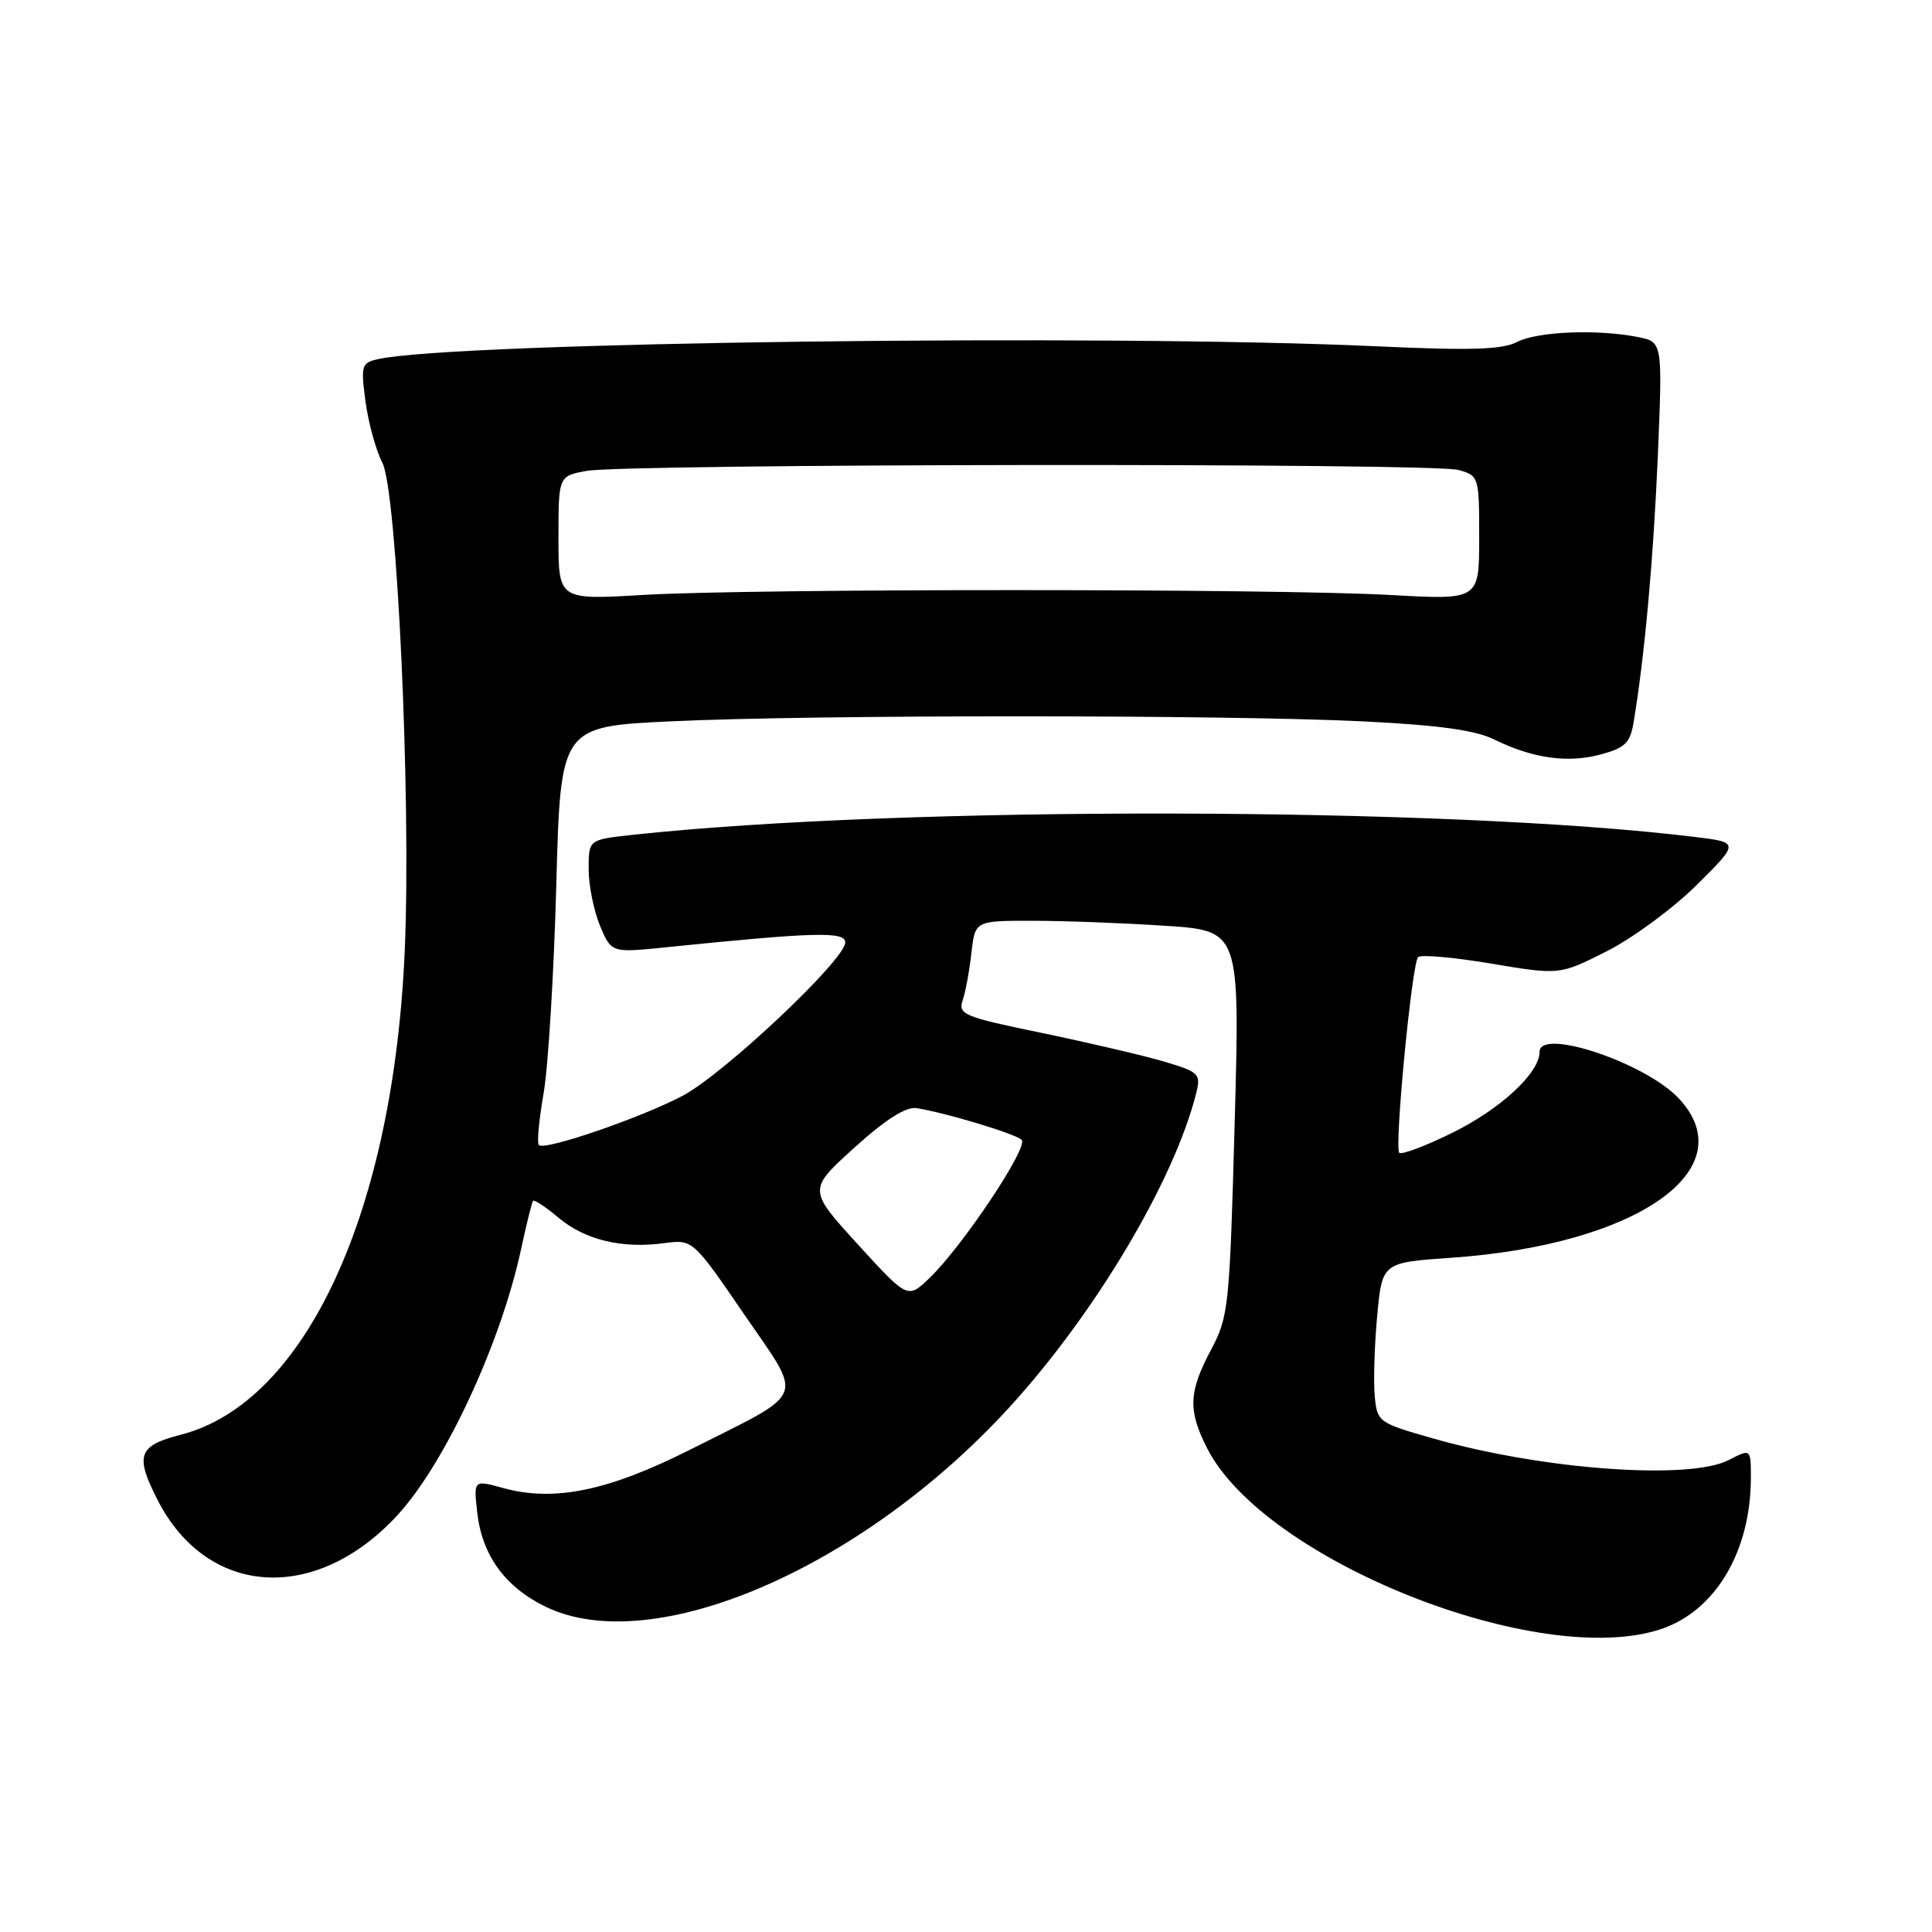 <?xml version="1.0" encoding="UTF-8" standalone="no"?>
<!DOCTYPE svg PUBLIC "-//W3C//DTD SVG 1.1//EN" "http://www.w3.org/Graphics/SVG/1.1/DTD/svg11.dtd" >
<svg xmlns="http://www.w3.org/2000/svg" xmlns:xlink="http://www.w3.org/1999/xlink" version="1.1" viewBox="0 0 256 256">
 <g >
 <path fill="currentColor"
d=" M 220.10 215.86 C 227.31 213.45 232.00 205.55 232.00 195.79 C 232.00 191.95 232.00 191.95 229.05 193.47 C 223.87 196.15 204.47 194.75 190.07 190.65 C 182.63 188.54 182.49 188.44 182.16 185.00 C 181.98 183.07 182.12 178.30 182.48 174.40 C 183.14 167.29 183.14 167.29 192.32 166.66 C 216.89 164.95 231.19 154.97 222.49 145.59 C 218.11 140.85 204.00 136.12 204.00 139.38 C 204.00 142.17 198.85 146.95 192.42 150.11 C 188.87 151.86 185.71 153.05 185.41 152.75 C 184.74 152.07 187.07 127.76 187.90 126.83 C 188.23 126.46 192.58 126.84 197.58 127.68 C 206.65 129.20 206.65 129.20 212.90 126.05 C 216.34 124.31 221.70 120.36 224.83 117.26 C 230.50 111.62 230.50 111.62 224.50 110.89 C 191.60 106.88 119.54 106.75 83.75 110.63 C 78.00 111.26 78.00 111.26 78.00 115.16 C 78.00 117.31 78.68 120.68 79.50 122.66 C 81.01 126.26 81.01 126.26 88.25 125.52 C 108.02 123.50 112.00 123.40 112.00 124.88 C 112.00 127.15 96.02 142.22 90.50 145.17 C 85.03 148.08 72.17 152.50 71.40 151.73 C 71.13 151.47 71.42 148.38 72.03 144.87 C 72.64 141.37 73.39 129.00 73.71 117.38 C 74.27 96.27 74.27 96.27 88.89 95.58 C 107.64 94.69 162.37 94.70 180.50 95.58 C 190.62 96.08 195.47 96.74 198.00 97.99 C 203.08 100.49 207.74 101.15 212.10 99.97 C 215.33 99.10 216.00 98.45 216.46 95.72 C 217.91 87.07 219.09 74.08 219.67 60.41 C 220.30 45.31 220.30 45.31 217.03 44.66 C 211.68 43.59 203.68 43.92 201.00 45.32 C 199.06 46.33 194.88 46.46 182.50 45.89 C 146.38 44.23 60.31 45.33 50.13 47.58 C 47.89 48.07 47.80 48.40 48.43 53.21 C 48.81 56.01 49.81 59.67 50.67 61.33 C 52.59 65.05 54.47 105.44 53.65 125.50 C 52.23 160.43 40.54 185.86 23.95 190.11 C 18.30 191.56 17.85 192.84 20.90 198.79 C 27.49 211.64 41.87 212.52 52.69 200.74 C 58.98 193.89 66.37 177.97 69.05 165.50 C 69.76 162.20 70.47 159.33 70.63 159.13 C 70.79 158.92 72.30 159.91 73.99 161.34 C 77.49 164.29 82.40 165.48 87.96 164.73 C 91.80 164.22 91.80 164.22 98.58 174.12 C 106.53 185.72 107.13 184.18 91.50 192.06 C 80.57 197.57 73.41 199.04 66.62 197.16 C 62.75 196.09 62.75 196.09 63.24 200.45 C 63.88 206.10 66.94 210.31 72.32 212.91 C 86.45 219.75 114.08 207.90 133.63 186.60 C 145.05 174.16 155.62 156.42 158.51 144.82 C 159.14 142.30 158.88 142.04 154.24 140.66 C 151.52 139.86 144.25 138.16 138.09 136.88 C 127.70 134.74 126.93 134.42 127.56 132.54 C 127.94 131.42 128.46 128.59 128.72 126.25 C 129.20 122.00 129.20 122.00 136.85 122.01 C 141.06 122.01 148.96 122.31 154.40 122.67 C 164.30 123.32 164.30 123.32 163.60 148.80 C 162.93 173.24 162.80 174.48 160.45 178.89 C 157.49 184.45 157.40 186.90 159.96 191.92 C 167.52 206.75 203.96 221.26 220.10 215.86 Z  M 113.66 164.88 C 107.06 157.64 107.06 157.64 113.21 152.07 C 117.32 148.35 120.04 146.62 121.43 146.83 C 125.22 147.42 134.49 150.21 135.37 151.03 C 136.35 151.94 127.54 165.15 123.15 169.36 C 120.27 172.12 120.27 172.12 113.66 164.88 Z  M 74.00 71.30 C 74.00 63.09 74.00 63.09 77.69 62.40 C 82.80 61.44 189.86 61.32 193.25 62.27 C 195.96 63.03 196.00 63.14 196.00 71.27 C 196.00 79.50 196.00 79.50 184.25 78.84 C 168.95 77.98 99.74 77.98 85.25 78.83 C 74.00 79.50 74.00 79.50 74.00 71.30 Z "/>
</g>
</svg>